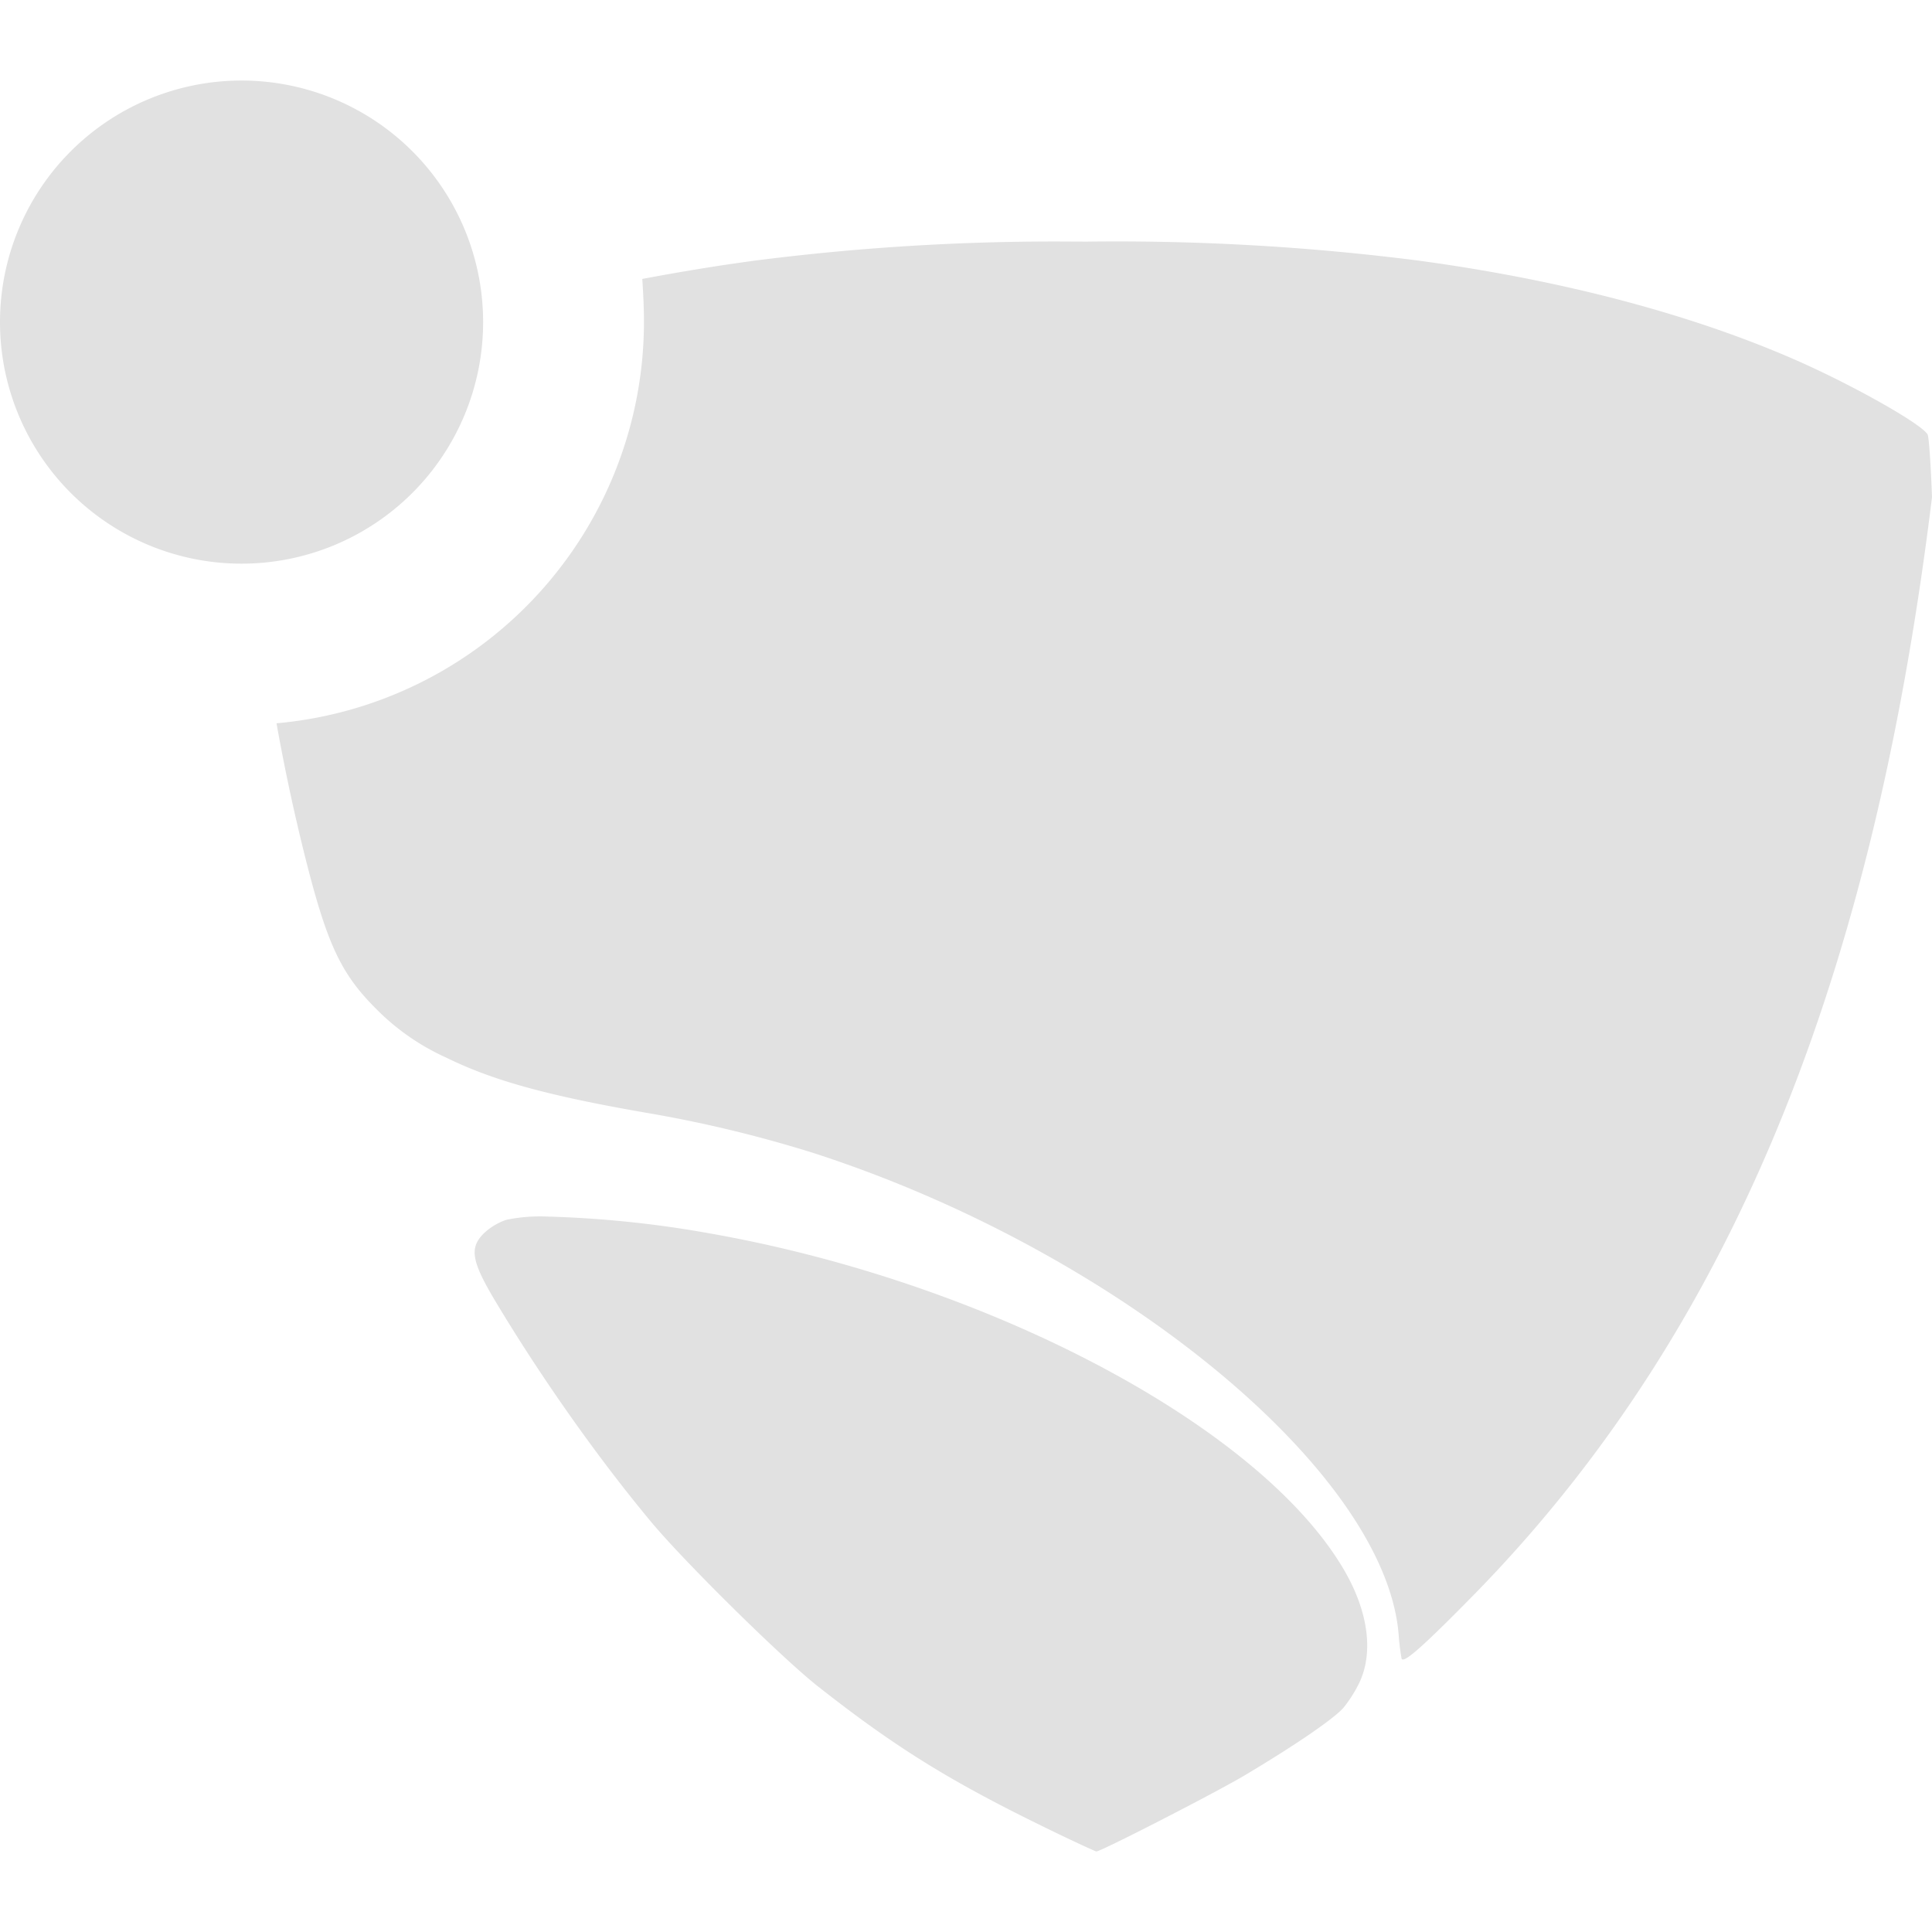 <svg xmlns="http://www.w3.org/2000/svg" style="isolation:isolate" width="16" height="16" version="1.1" id="svg23656"><defs id="defs23652"><style id="current-color-scheme" type="text/css"/></defs><path fill-rule="evenodd" d="M5.319 2.31c.304-.057.615-.109.935-.152A19.544 19.544 0 0 1 8.778 2l.221.001a19.73 19.73 0 0 1 2.747.157c1.166.158 2.216.432 3.078.803.488.209 1.11.559 1.141.641.01.027.026.259.035.516-.454 3.695-1.513 6.755-3.784 9.079-.436.444-.595.584-.609.538a2.02 2.02 0 0 1-.024-.198c-.11-1.354-2.334-3.181-4.861-3.993a10.567 10.567 0 0 0-1.379-.33c-.816-.142-1.265-.267-1.649-.456a1.926 1.926 0 0 1-.575-.399c-.291-.289-.406-.53-.583-1.226A16.276 16.276 0 0 1 2.29 5.99a3.339 3.339 0 0 0 3.043-3.323c0-.12-.006-.239-.014-.357zm-.786 7.765a1.395 1.395 0 0 0-.34.027.517.517 0 0 0-.185.111c-.124.123-.104.232.101.574.376.626.837 1.28 1.282 1.815.274.33 1.09 1.135 1.388 1.368.659.518 1.116.798 1.959 1.205.18.087.335.158.342.158.038 0 .985-.486 1.224-.628.418-.249.739-.468.822-.562a1.1 1.1 0 0 0 .135-.215c.116-.254.067-.594-.137-.938-.703-1.187-2.95-2.374-5.26-2.778a8.986 8.986 0 0 0-1.331-.137zM0 2.667a2 2 0 1 1 4.001.001A2 2 0 0 1 0 2.667z" fill="currentColor" color="#e1e1e1" id="path23654"/></svg>